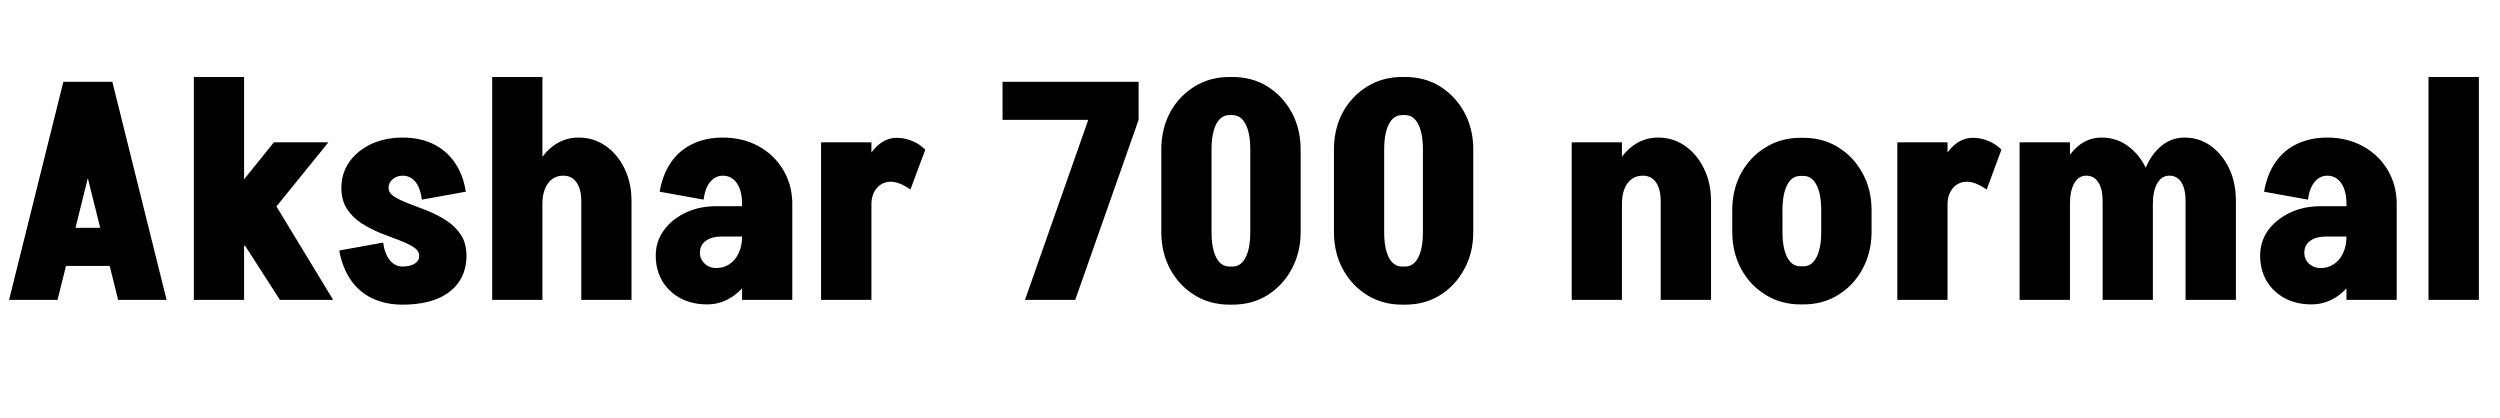 <svg xmlns="http://www.w3.org/2000/svg" xmlns:xlink="http://www.w3.org/1999/xlink" width="198.096" height="33.12"><path fill="black" d="M10.54 21.07L4.39 21.07L4.39 18.05L10.54 18.05L10.54 21.07ZM5.02 6.48L8.86 6.48L4.56 23.76L0.72 23.76L5.02 6.48ZM5.06 6.48L8.90 6.48L13.20 23.76L9.36 23.76L5.06 6.48ZM26.40 23.76L22.18 23.76L17.78 16.92L21.82 16.22L26.40 23.76ZM26.02 11.28L18.82 20.16L15.46 19.03L21.70 11.28L26.02 11.28ZM19.34 23.76L15.36 23.76L15.36 6.10L19.34 6.10L19.34 23.76ZM33.22 20.28L33.22 20.28Q33.22 19.87 32.77 19.58Q32.33 19.30 31.62 19.03Q30.91 18.77 30.13 18.46Q29.35 18.14 28.64 17.69Q27.94 17.23 27.49 16.55Q27.05 15.86 27.05 14.88L27.05 14.88Q27.05 14.88 27.43 14.88Q27.82 14.88 28.37 14.88Q28.92 14.88 29.47 14.88Q30.02 14.88 30.41 14.88Q30.79 14.88 30.79 14.88L30.79 14.88Q30.79 15.29 31.24 15.58Q31.68 15.86 32.39 16.13Q33.10 16.39 33.88 16.70Q34.66 17.02 35.36 17.47Q36.07 17.93 36.52 18.60Q36.96 19.27 36.96 20.28L36.96 20.28Q36.96 20.28 36.58 20.28Q36.19 20.28 35.64 20.28Q35.09 20.28 34.54 20.28Q33.98 20.28 33.60 20.28Q33.22 20.28 33.22 20.28ZM31.87 24.14L31.87 24.14L31.87 21.12Q32.50 21.12 32.86 20.89Q33.22 20.66 33.22 20.28L33.22 20.28L36.96 20.28Q36.96 21.48 36.35 22.36Q35.74 23.23 34.61 23.69Q33.48 24.14 31.87 24.14ZM30.79 14.88L27.05 14.88Q27.05 13.73 27.68 12.83Q28.32 11.93 29.42 11.41Q30.53 10.90 31.92 10.90L31.92 10.90L31.92 13.92Q31.44 13.92 31.12 14.20Q30.79 14.47 30.79 14.88L30.79 14.88ZM26.88 19.85L30.36 19.22Q30.48 20.11 30.89 20.62Q31.30 21.12 31.90 21.12L31.90 21.12L31.90 24.14Q30.55 24.14 29.50 23.64Q28.44 23.14 27.78 22.16Q27.12 21.19 26.88 19.85L26.88 19.85ZM36.91 15.19L33.43 15.82Q33.31 14.90 32.92 14.41Q32.52 13.92 31.90 13.92L31.90 13.92L31.90 10.90Q33.26 10.90 34.31 11.40Q35.35 11.90 36.02 12.86Q36.70 13.82 36.91 15.19L36.91 15.19ZM42.98 23.76L39.00 23.76L39.00 11.28L42.98 11.28L42.98 23.76ZM50.04 23.76L46.06 23.76L46.06 15.91L50.04 15.91L50.04 23.76ZM50.04 15.94L46.06 15.94Q46.06 14.98 45.68 14.45Q45.31 13.92 44.64 13.92L44.64 13.92L45.84 10.90Q47.04 10.90 47.99 11.56Q48.94 12.22 49.49 13.36Q50.04 14.50 50.04 15.94L50.04 15.94ZM42.98 16.18L41.88 16.18Q41.88 14.66 42.40 13.46Q42.91 12.26 43.81 11.58Q44.71 10.90 45.84 10.90L45.84 10.90L44.64 13.92Q43.87 13.92 43.43 14.52Q42.98 15.12 42.98 16.18L42.98 16.18ZM42.98 23.76L39.00 23.76L39.00 6.10L42.98 6.10L42.98 23.76ZM62.78 23.76L58.80 23.76L58.80 15.91L62.78 15.91L62.78 23.76ZM56.04 24.12L56.04 24.12L56.76 21.24Q57.34 21.24 57.79 20.94Q58.25 20.64 58.52 20.08Q58.80 19.51 58.80 18.74L58.80 18.74L60.38 18.50Q60.38 20.11 59.78 21.38Q59.18 22.66 58.20 23.39Q57.22 24.12 56.04 24.12ZM56.76 21.24L56.04 24.12Q54.82 24.12 53.89 23.62Q52.97 23.11 52.46 22.24Q51.96 21.36 51.96 20.26L51.96 20.26L55.46 20.02Q55.46 20.54 55.84 20.89Q56.21 21.24 56.76 21.24L56.76 21.24ZM55.46 20.02L51.96 20.26Q51.96 19.13 52.60 18.25Q53.23 17.38 54.31 16.86Q55.39 16.34 56.76 16.34L56.76 16.34L57.24 18.74Q56.40 18.74 55.93 19.08Q55.46 19.42 55.46 20.02L55.46 20.02ZM59.52 18.74L57.24 18.74L56.76 16.34L59.52 16.34L59.52 18.74ZM60.38 18.50L58.80 18.74L58.80 16.15L60.38 16.15L60.38 18.50ZM62.78 16.18L62.78 16.18L58.80 16.18Q58.80 15.12 58.39 14.52Q57.98 13.92 57.26 13.92L57.26 13.92L57.26 10.90Q58.85 10.90 60.10 11.58Q61.34 12.26 62.06 13.46Q62.78 14.66 62.78 16.18ZM55.75 15.82L55.75 15.82L52.27 15.19Q52.51 13.82 53.17 12.86Q53.83 11.90 54.89 11.40Q55.94 10.90 57.29 10.90L57.29 10.90L57.29 13.92Q56.69 13.92 56.28 14.41Q55.87 14.90 55.75 15.82ZM69.05 23.76L65.06 23.76L65.06 11.28L69.05 11.28L69.05 23.76ZM69.05 16.18L67.94 16.18Q67.94 14.66 68.35 13.48Q68.76 12.29 69.47 11.60Q70.18 10.92 71.06 10.92L71.06 10.92L70.58 14.40Q69.91 14.40 69.48 14.90Q69.05 15.41 69.05 16.18L69.05 16.18ZM73.32 11.86L72.14 15.02Q71.76 14.74 71.35 14.57Q70.94 14.40 70.58 14.40L70.58 14.40L71.06 10.92Q71.66 10.92 72.26 11.16Q72.86 11.40 73.32 11.86L73.32 11.86ZM85.20 23.76L81.22 23.76L86.23 9.50L90.22 9.50L85.20 23.76ZM90.22 9.50L79.44 9.50L79.44 6.48L90.22 6.48L90.22 9.50ZM103.06 18.41L99.07 18.41L99.07 11.86L103.06 11.86L103.06 18.41ZM96.00 18.41L92.02 18.41L92.02 11.86L96.00 11.86L96.00 18.41ZM97.68 9.12L97.39 9.12L97.39 6.10L97.68 6.10L97.68 9.12ZM97.68 24.14L97.39 24.14L97.39 21.12L97.68 21.12L97.68 24.14ZM96.00 11.86L92.02 11.86Q92.02 10.20 92.72 8.90Q93.43 7.61 94.66 6.85Q95.88 6.10 97.42 6.10L97.42 6.10L97.42 9.12Q96.74 9.12 96.37 9.84Q96.00 10.56 96.00 11.86L96.00 11.86ZM103.06 11.86L103.06 11.86L99.07 11.86Q99.07 10.56 98.70 9.84Q98.33 9.12 97.66 9.12L97.66 9.12L97.66 6.10Q99.22 6.10 100.43 6.85Q101.64 7.61 102.35 8.90Q103.06 10.20 103.06 11.86ZM92.02 18.38L92.02 18.38L96.00 18.38Q96.00 19.68 96.37 20.40Q96.74 21.12 97.42 21.12L97.42 21.12L97.42 24.14Q95.88 24.14 94.66 23.39Q93.43 22.63 92.72 21.32Q92.02 20.02 92.02 18.38ZM99.07 18.38L103.06 18.38Q103.06 20.02 102.35 21.32Q101.64 22.63 100.43 23.39Q99.22 24.14 97.66 24.14L97.66 24.14L97.66 21.12Q98.33 21.12 98.70 20.40Q99.07 19.68 99.07 18.38L99.07 18.38ZM116.74 18.41L112.75 18.41L112.75 11.86L116.74 11.86L116.74 18.41ZM109.68 18.41L105.70 18.41L105.70 11.86L109.68 11.86L109.68 18.41ZM111.36 9.12L111.07 9.12L111.07 6.10L111.36 6.10L111.36 9.12ZM111.36 24.14L111.07 24.14L111.07 21.12L111.36 21.12L111.36 24.14ZM109.68 11.86L105.70 11.86Q105.70 10.20 106.40 8.90Q107.11 7.61 108.34 6.85Q109.56 6.10 111.10 6.10L111.10 6.10L111.10 9.12Q110.42 9.12 110.05 9.84Q109.68 10.56 109.68 11.86L109.68 11.86ZM116.74 11.86L116.74 11.86L112.75 11.86Q112.75 10.56 112.38 9.84Q112.01 9.12 111.34 9.12L111.34 9.12L111.34 6.10Q112.90 6.10 114.11 6.85Q115.32 7.61 116.03 8.90Q116.74 10.20 116.74 11.86ZM105.70 18.38L105.70 18.38L109.68 18.38Q109.68 19.68 110.05 20.40Q110.42 21.12 111.10 21.12L111.10 21.12L111.10 24.14Q109.56 24.14 108.34 23.39Q107.11 22.63 106.40 21.32Q105.70 20.02 105.70 18.38ZM112.75 18.38L116.74 18.38Q116.74 20.02 116.03 21.32Q115.32 22.63 114.11 23.39Q112.90 24.14 111.34 24.14L111.34 24.14L111.34 21.12Q112.01 21.12 112.38 20.40Q112.75 19.68 112.75 18.38L112.75 18.38ZM128.52 23.76L124.54 23.76L124.54 11.28L128.52 11.28L128.52 23.76ZM135.58 23.76L131.59 23.76L131.59 15.91L135.58 15.91L135.58 23.76ZM135.58 15.94L131.59 15.94Q131.59 14.98 131.22 14.45Q130.85 13.92 130.18 13.92L130.18 13.92L131.38 10.90Q132.58 10.90 133.52 11.56Q134.47 12.22 135.02 13.36Q135.58 14.50 135.58 15.94L135.58 15.94ZM128.52 16.18L127.42 16.18Q127.42 14.66 127.93 13.46Q128.45 12.26 129.35 11.58Q130.25 10.90 131.38 10.90L131.38 10.90L130.18 13.92Q129.41 13.92 128.96 14.52Q128.52 15.12 128.52 16.18L128.52 16.18ZM148.30 18.38L144.31 18.38L144.31 16.66L148.30 16.66L148.30 18.38ZM141.24 18.38L137.26 18.38L137.26 16.66L141.24 16.66L141.24 18.38ZM142.92 13.94L142.63 13.94L142.63 10.92L142.92 10.92L142.92 13.94ZM142.92 24.12L142.63 24.12L142.63 21.10L142.92 21.10L142.92 24.12ZM141.24 16.68L137.26 16.68Q137.26 15.02 137.96 13.73Q138.67 12.43 139.90 11.68Q141.12 10.92 142.66 10.92L142.66 10.92L142.66 13.94Q141.98 13.94 141.61 14.66Q141.24 15.38 141.24 16.68L141.24 16.68ZM148.30 16.68L148.30 16.68L144.31 16.68Q144.31 15.38 143.94 14.66Q143.57 13.94 142.90 13.94L142.90 13.94L142.90 10.92Q144.46 10.92 145.67 11.68Q146.88 12.43 147.59 13.73Q148.30 15.02 148.30 16.68ZM137.26 18.36L137.26 18.36L141.24 18.36Q141.24 19.66 141.61 20.38Q141.98 21.10 142.66 21.10L142.66 21.10L142.66 24.12Q141.12 24.12 139.90 23.36Q138.67 22.61 137.96 21.30Q137.26 19.99 137.26 18.36ZM144.31 18.36L148.30 18.36Q148.30 19.99 147.59 21.30Q146.88 22.61 145.67 23.36Q144.46 24.12 142.90 24.12L142.90 24.12L142.90 21.10Q143.57 21.10 143.94 20.38Q144.31 19.66 144.31 18.36L144.31 18.36ZM154.32 23.76L150.34 23.76L150.34 11.28L154.32 11.28L154.32 23.76ZM154.32 16.18L153.22 16.18Q153.22 14.66 153.62 13.48Q154.03 12.29 154.74 11.60Q155.45 10.92 156.34 10.92L156.34 10.92L155.86 14.40Q155.18 14.40 154.75 14.90Q154.32 15.41 154.32 16.18L154.32 16.18ZM158.59 11.86L157.42 15.02Q157.03 14.74 156.62 14.57Q156.22 14.40 155.86 14.40L155.86 14.40L156.34 10.92Q156.94 10.92 157.54 11.16Q158.14 11.40 158.59 11.86L158.59 11.86ZM164.02 23.76L160.03 23.76L160.03 11.28L164.02 11.28L164.02 23.76ZM170.59 23.76L166.61 23.76L166.61 15.91L170.59 15.91L170.59 23.76ZM164.02 16.18L162.91 16.18Q162.91 14.66 163.38 13.46Q163.85 12.26 164.66 11.58Q165.48 10.90 166.51 10.90L166.51 10.90L165.31 13.92Q164.71 13.92 164.36 14.52Q164.02 15.12 164.02 16.18L164.02 16.18ZM170.59 15.91L166.61 15.91Q166.61 14.98 166.27 14.45Q165.94 13.92 165.31 13.92L165.31 13.92L166.51 10.90Q167.69 10.90 168.60 11.56Q169.51 12.22 170.05 13.34Q170.59 14.47 170.59 15.91L170.59 15.91ZM177.17 23.76L173.18 23.76L173.18 15.91L177.17 15.91L177.17 23.76ZM170.59 16.18L169.49 16.18Q169.49 14.66 169.96 13.46Q170.42 12.26 171.24 11.58Q172.06 10.90 173.09 10.90L173.09 10.90L171.89 13.92Q171.29 13.92 170.94 14.52Q170.59 15.12 170.59 16.18L170.59 16.18ZM177.17 15.91L173.18 15.91Q173.18 14.98 172.85 14.45Q172.51 13.92 171.89 13.92L171.89 13.92L173.09 10.90Q174.26 10.90 175.18 11.56Q176.09 12.22 176.63 13.34Q177.17 14.47 177.17 15.91L177.17 15.91ZM189.91 23.76L185.93 23.76L185.93 15.91L189.91 15.91L189.91 23.76ZM183.17 24.12L183.17 24.12L183.89 21.24Q184.46 21.24 184.92 20.94Q185.38 20.64 185.65 20.08Q185.93 19.51 185.93 18.74L185.93 18.74L187.51 18.50Q187.51 20.11 186.91 21.38Q186.31 22.66 185.33 23.39Q184.34 24.12 183.17 24.12ZM183.89 21.24L183.17 24.12Q181.94 24.12 181.02 23.62Q180.10 23.11 179.59 22.24Q179.09 21.36 179.09 20.26L179.09 20.26L182.59 20.02Q182.59 20.54 182.96 20.89Q183.34 21.24 183.89 21.24L183.89 21.24ZM182.59 20.02L179.09 20.26Q179.09 19.13 179.72 18.25Q180.36 17.38 181.44 16.86Q182.52 16.34 183.89 16.34L183.89 16.34L184.37 18.74Q183.53 18.74 183.06 19.08Q182.59 19.42 182.59 20.02L182.59 20.02ZM186.65 18.74L184.37 18.74L183.89 16.34L186.65 16.34L186.65 18.74ZM187.51 18.50L185.93 18.74L185.93 16.15L187.51 16.15L187.51 18.50ZM189.91 16.18L189.91 16.18L185.93 16.18Q185.93 15.12 185.52 14.52Q185.11 13.92 184.39 13.92L184.39 13.92L184.39 10.90Q185.98 10.90 187.22 11.58Q188.47 12.26 189.19 13.46Q189.91 14.66 189.91 16.18ZM182.88 15.82L182.88 15.82L179.40 15.19Q179.64 13.82 180.30 12.86Q180.96 11.90 182.02 11.40Q183.07 10.90 184.42 10.90L184.42 10.90L184.42 13.92Q183.82 13.92 183.41 14.41Q183.00 14.90 182.88 15.82ZM196.42 23.76L192.43 23.76L192.43 6.10L196.42 6.10L196.42 23.76Z"/></svg>